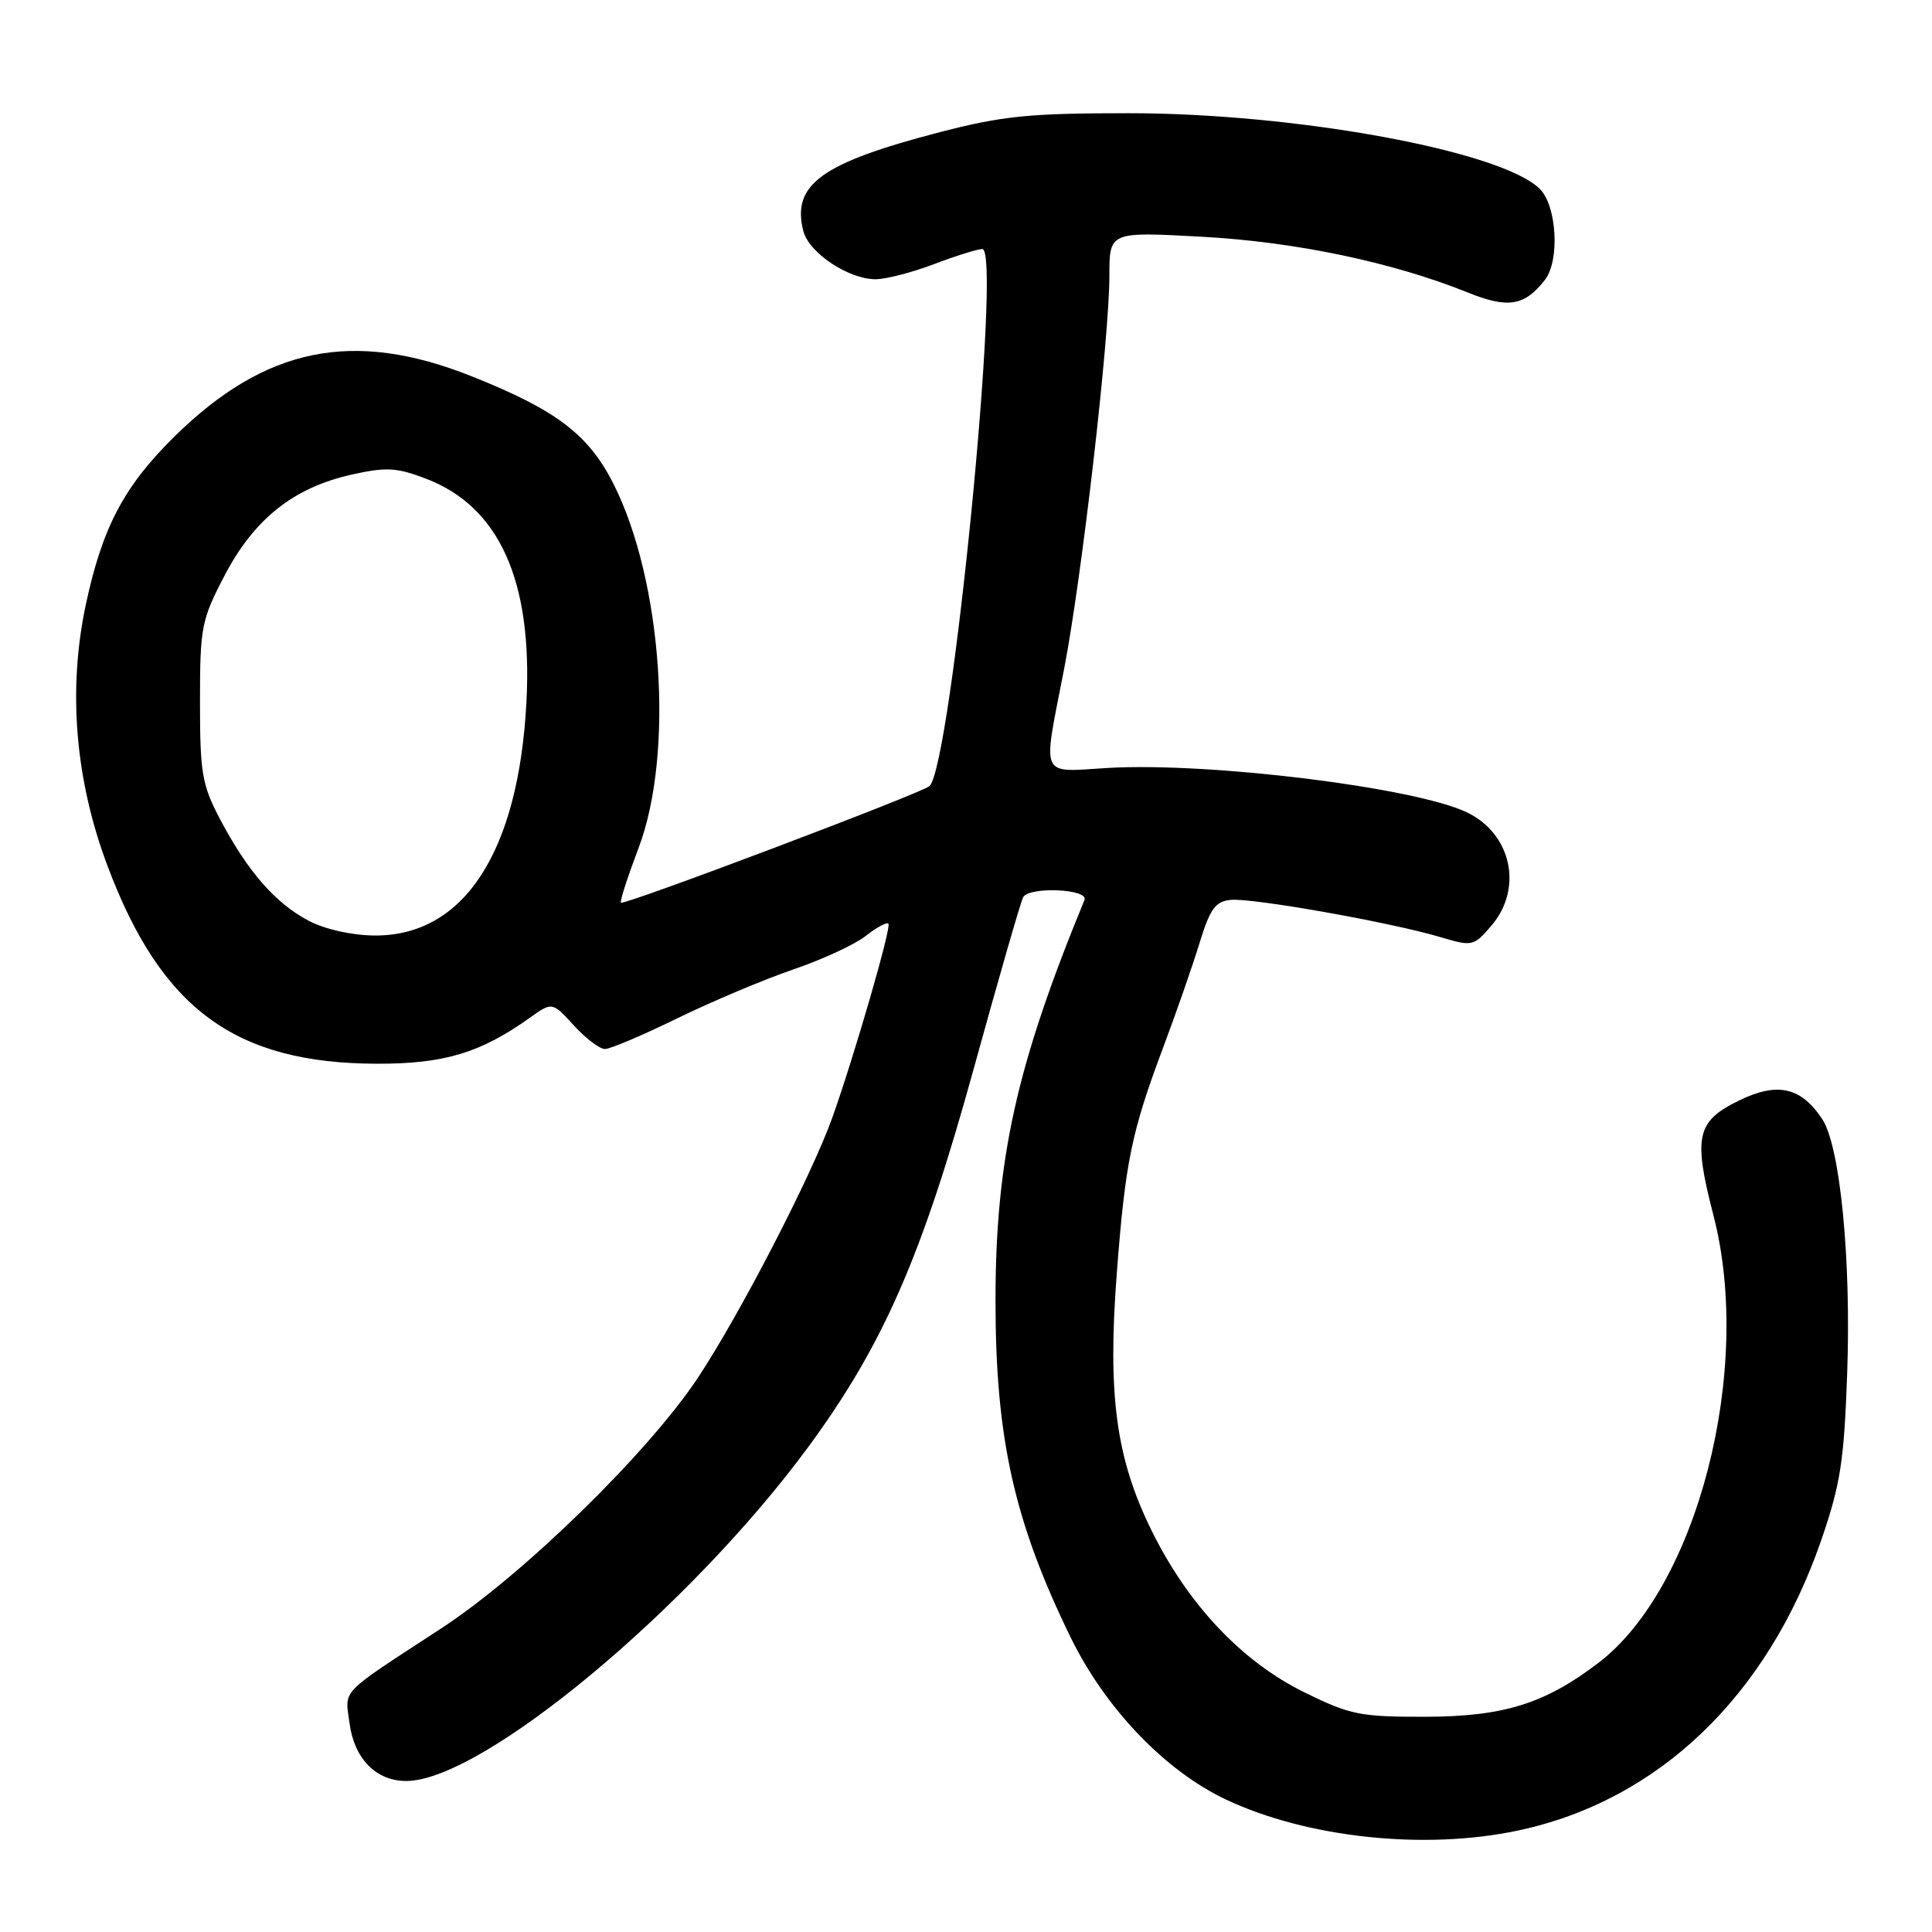 <?xml version="1.0" encoding="UTF-8" standalone="no"?>
<!DOCTYPE svg PUBLIC "-//W3C//DTD SVG 1.1//EN" "http://www.w3.org/Graphics/SVG/1.1/DTD/svg11.dtd" >
<svg xmlns="http://www.w3.org/2000/svg" xmlns:xlink="http://www.w3.org/1999/xlink" version="1.1" viewBox="0 0 256 256">
 <g >
 <path fill="currentColor"
d=" M 201.12 242.56 C 219.71 238.62 234.17 224.80 241.31 204.12 C 243.87 196.70 244.35 193.62 244.76 182.00 C 245.30 166.87 243.83 151.92 241.47 148.31 C 238.68 144.06 235.54 143.34 230.48 145.80 C 224.78 148.57 224.33 150.57 227.05 161.08 C 232.33 181.52 224.92 210.33 211.80 220.34 C 204.71 225.74 199.26 227.45 188.98 227.48 C 180.22 227.50 178.93 227.24 172.81 224.23 C 164.51 220.14 157.36 212.55 152.54 202.70 C 147.87 193.17 146.75 184.85 147.98 168.72 C 149.11 153.96 149.92 150.03 154.09 138.89 C 155.83 134.28 158.00 128.03 158.93 125.00 C 160.32 120.45 161.03 119.45 163.05 119.24 C 165.83 118.94 184.29 122.21 190.85 124.17 C 195.08 125.43 195.27 125.39 197.60 122.68 C 201.86 117.72 200.29 110.46 194.35 107.63 C 187.43 104.33 160.19 100.97 146.75 101.76 C 137.66 102.30 138.13 103.37 140.99 88.70 C 143.33 76.65 147.00 44.84 147.00 36.53 C 147.00 30.70 147.00 30.70 159.25 31.37 C 171.69 32.05 184.56 34.75 194.54 38.78 C 199.84 40.91 202.03 40.54 204.72 37.07 C 206.70 34.51 206.29 27.29 204.04 25.04 C 199.01 20.01 171.80 15.00 149.51 15.00 C 136.41 15.00 132.83 15.36 124.54 17.51 C 108.82 21.60 104.89 24.44 106.44 30.60 C 107.16 33.48 112.41 36.99 116.00 37.00 C 117.38 37.00 120.87 36.10 123.76 35.00 C 126.65 33.90 129.53 33.00 130.16 33.00 C 132.79 33.00 126.08 101.29 123.17 104.16 C 122.28 105.04 82.67 120.01 82.28 119.61 C 82.11 119.44 83.16 116.20 84.60 112.40 C 89.37 99.86 87.78 76.88 81.25 64.04 C 77.95 57.54 73.67 54.31 62.50 49.86 C 46.80 43.61 35.17 45.97 23.09 57.87 C 16.43 64.43 13.55 69.90 11.37 80.12 C 8.97 91.42 9.95 103.32 14.25 114.75 C 21.38 133.73 31.19 140.92 50.00 140.95 C 58.87 140.96 63.65 139.52 70.16 134.89 C 73.17 132.74 73.17 132.74 76.03 135.87 C 77.60 137.59 79.46 139.00 80.16 139.00 C 80.86 139.00 85.19 137.16 89.79 134.91 C 94.40 132.67 101.29 129.76 105.11 128.46 C 108.93 127.16 113.24 125.17 114.68 124.04 C 116.12 122.90 117.49 122.16 117.72 122.39 C 118.15 122.82 113.26 139.70 110.32 148.00 C 107.59 155.68 98.07 174.11 92.47 182.57 C 85.87 192.51 69.30 208.70 58.45 215.78 C 44.79 224.70 45.70 223.75 46.32 228.37 C 46.95 233.07 49.86 236.01 53.86 235.99 C 63.91 235.95 91.41 213.09 107.13 191.69 C 117.04 178.20 122.19 166.42 129.02 141.62 C 132.34 129.58 135.29 119.34 135.58 118.87 C 136.47 117.43 144.30 117.80 143.70 119.25 C 134.67 141.19 131.91 153.63 131.91 172.38 C 131.91 190.56 134.37 201.60 141.86 216.95 C 146.46 226.38 154.40 234.66 162.47 238.46 C 173.25 243.53 188.77 245.18 201.12 242.56 Z  M 40.87 121.99 C 36.49 119.68 32.81 115.46 29.19 108.61 C 26.76 104.00 26.50 102.47 26.50 93.00 C 26.50 83.09 26.68 82.15 29.77 76.24 C 33.68 68.76 38.89 64.62 46.54 62.90 C 51.18 61.86 52.55 61.94 56.45 63.43 C 66.15 67.13 70.58 76.96 69.76 92.94 C 68.73 112.90 61.48 124.06 49.60 123.96 C 46.58 123.93 43.02 123.13 40.87 121.99 Z "/>
</g>
</svg>